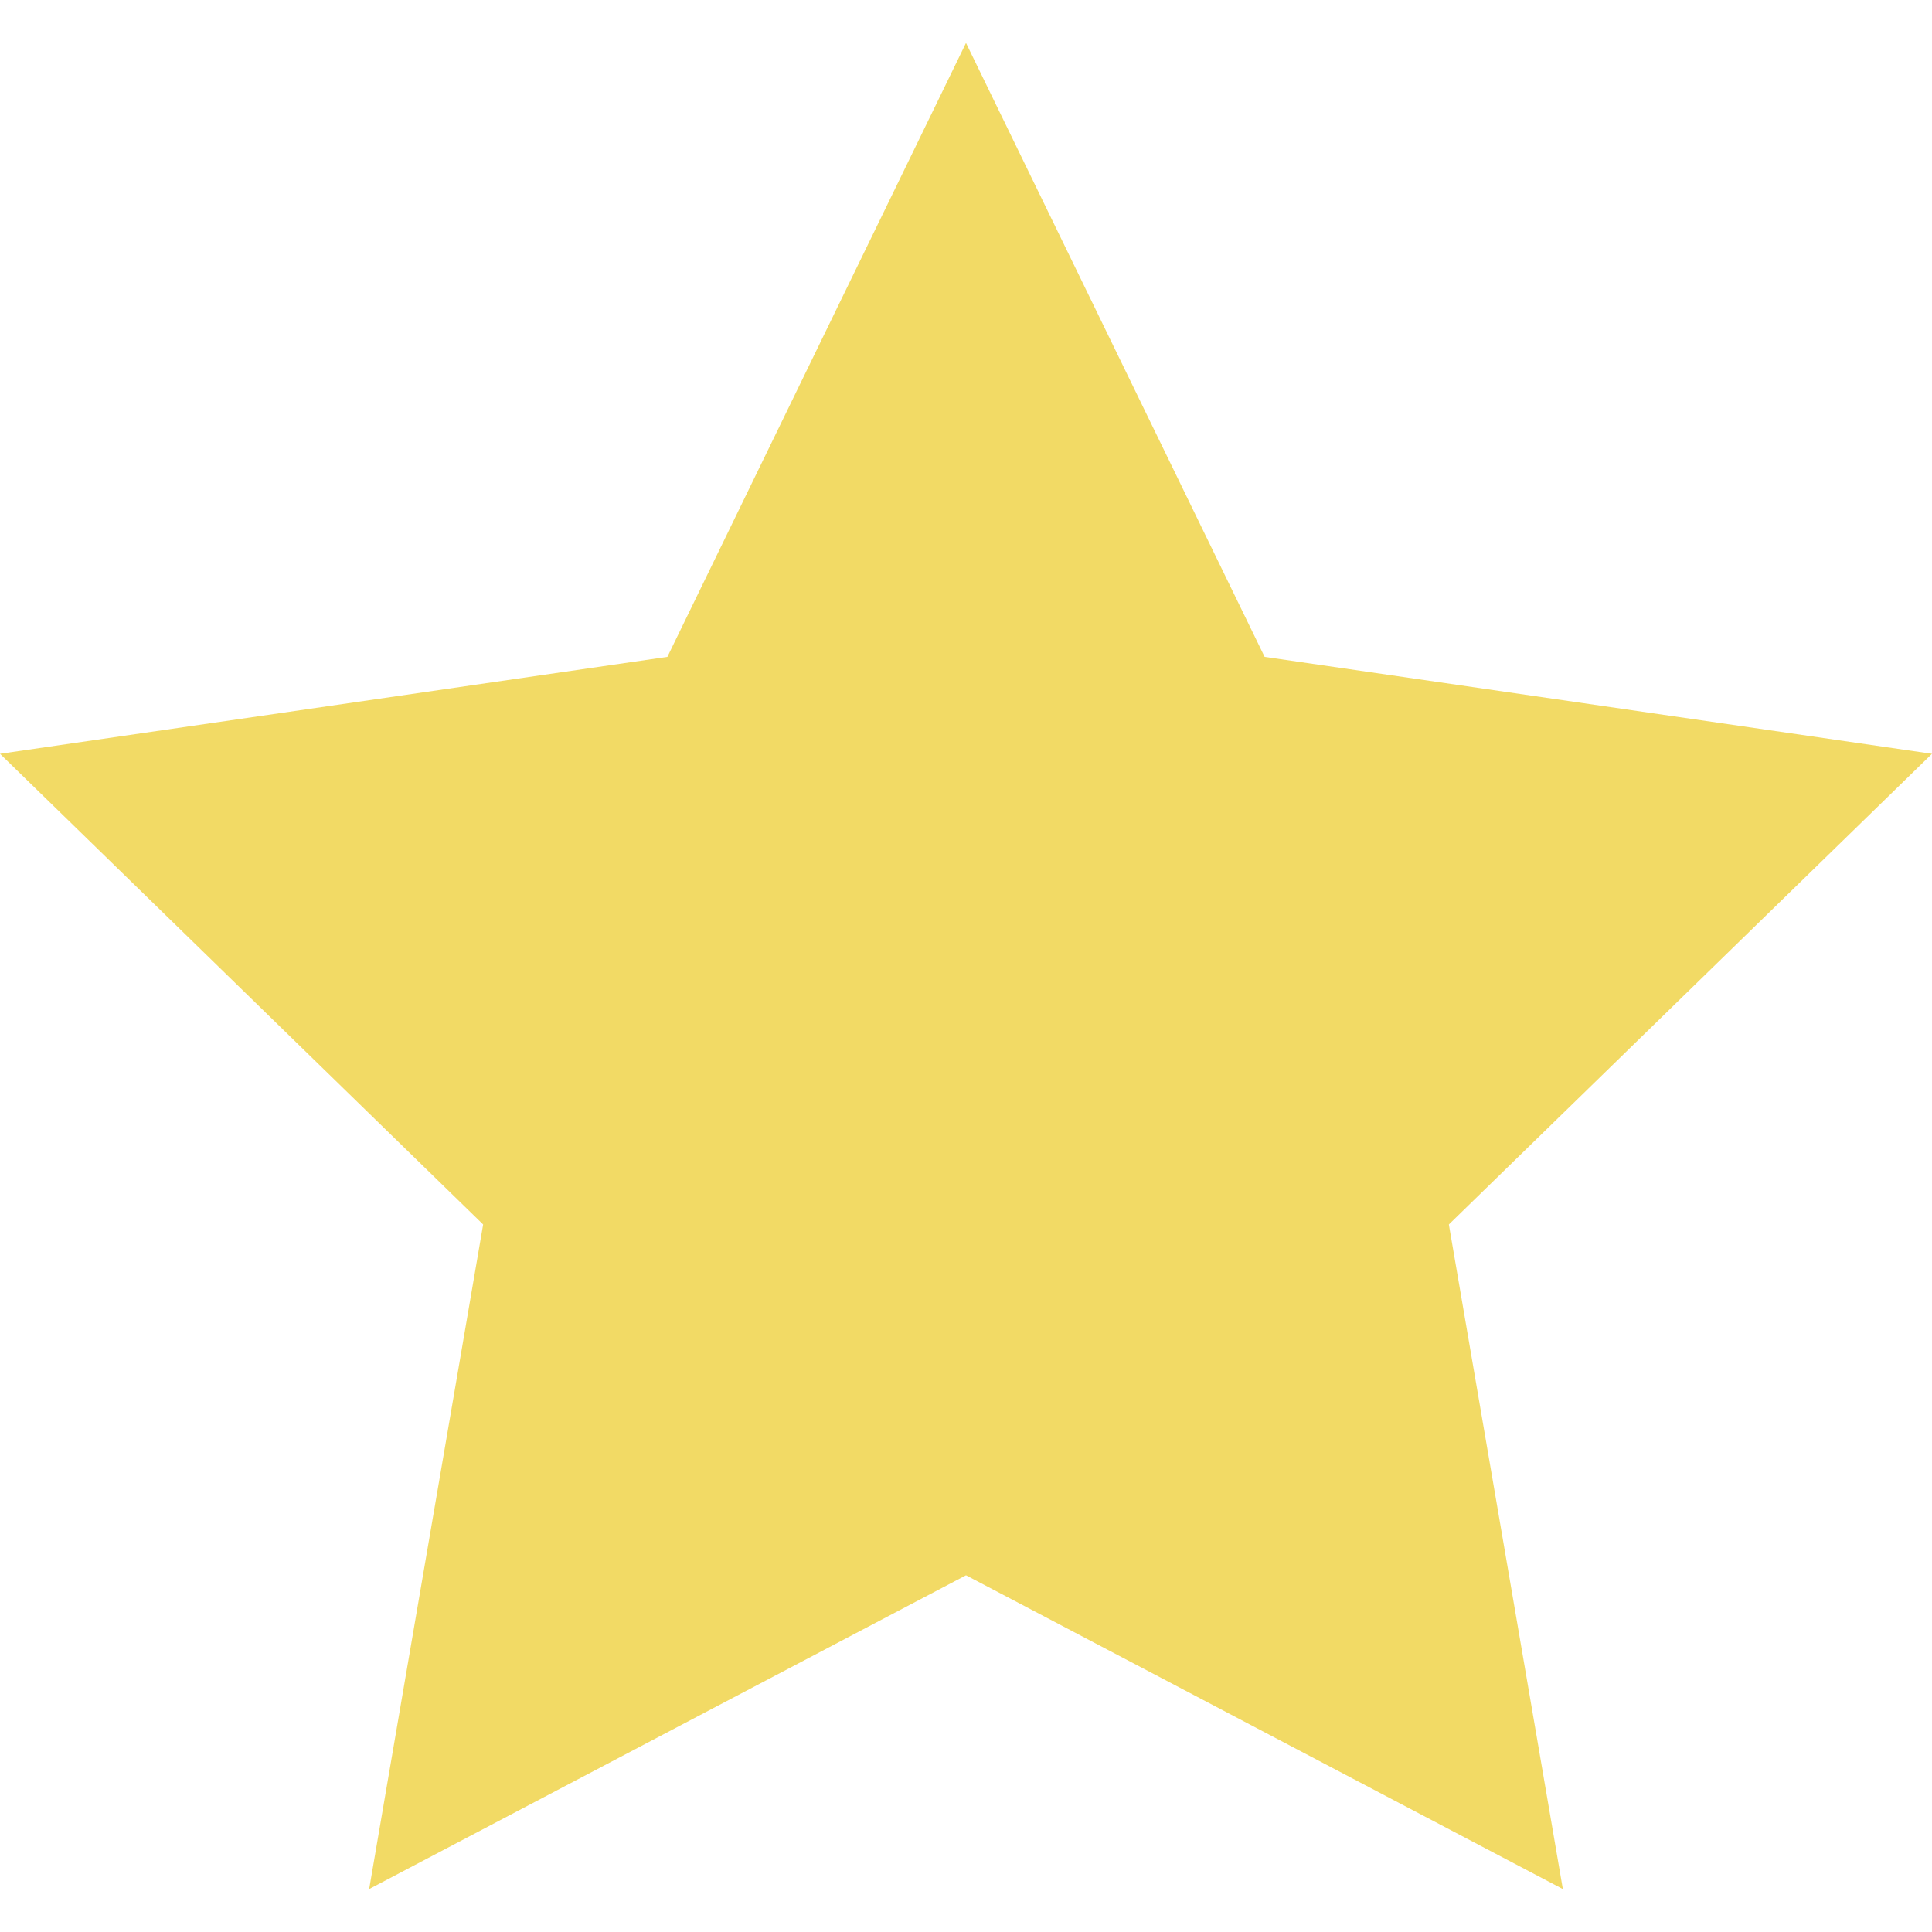 <?xml version="1.0"?>
<svg xmlns="http://www.w3.org/2000/svg" id="Capa_1" enable-background="new 0 0 511.998 511.998" height="512px" viewBox="0 0 511.998 511.998" width="512px" class=""><g><g><g><path d="m414.168 500.62-158.169-83.155-158.169 83.155 30.207-176.121-128.037-124.735 176.86-25.689 79.139-162.697 79.139 162.697 176.86 25.689-128.037 124.734z" data-original="#000000" class="active-path" data-old_color="#000000" fill="#f2da65"/></g></g></g> </svg>
